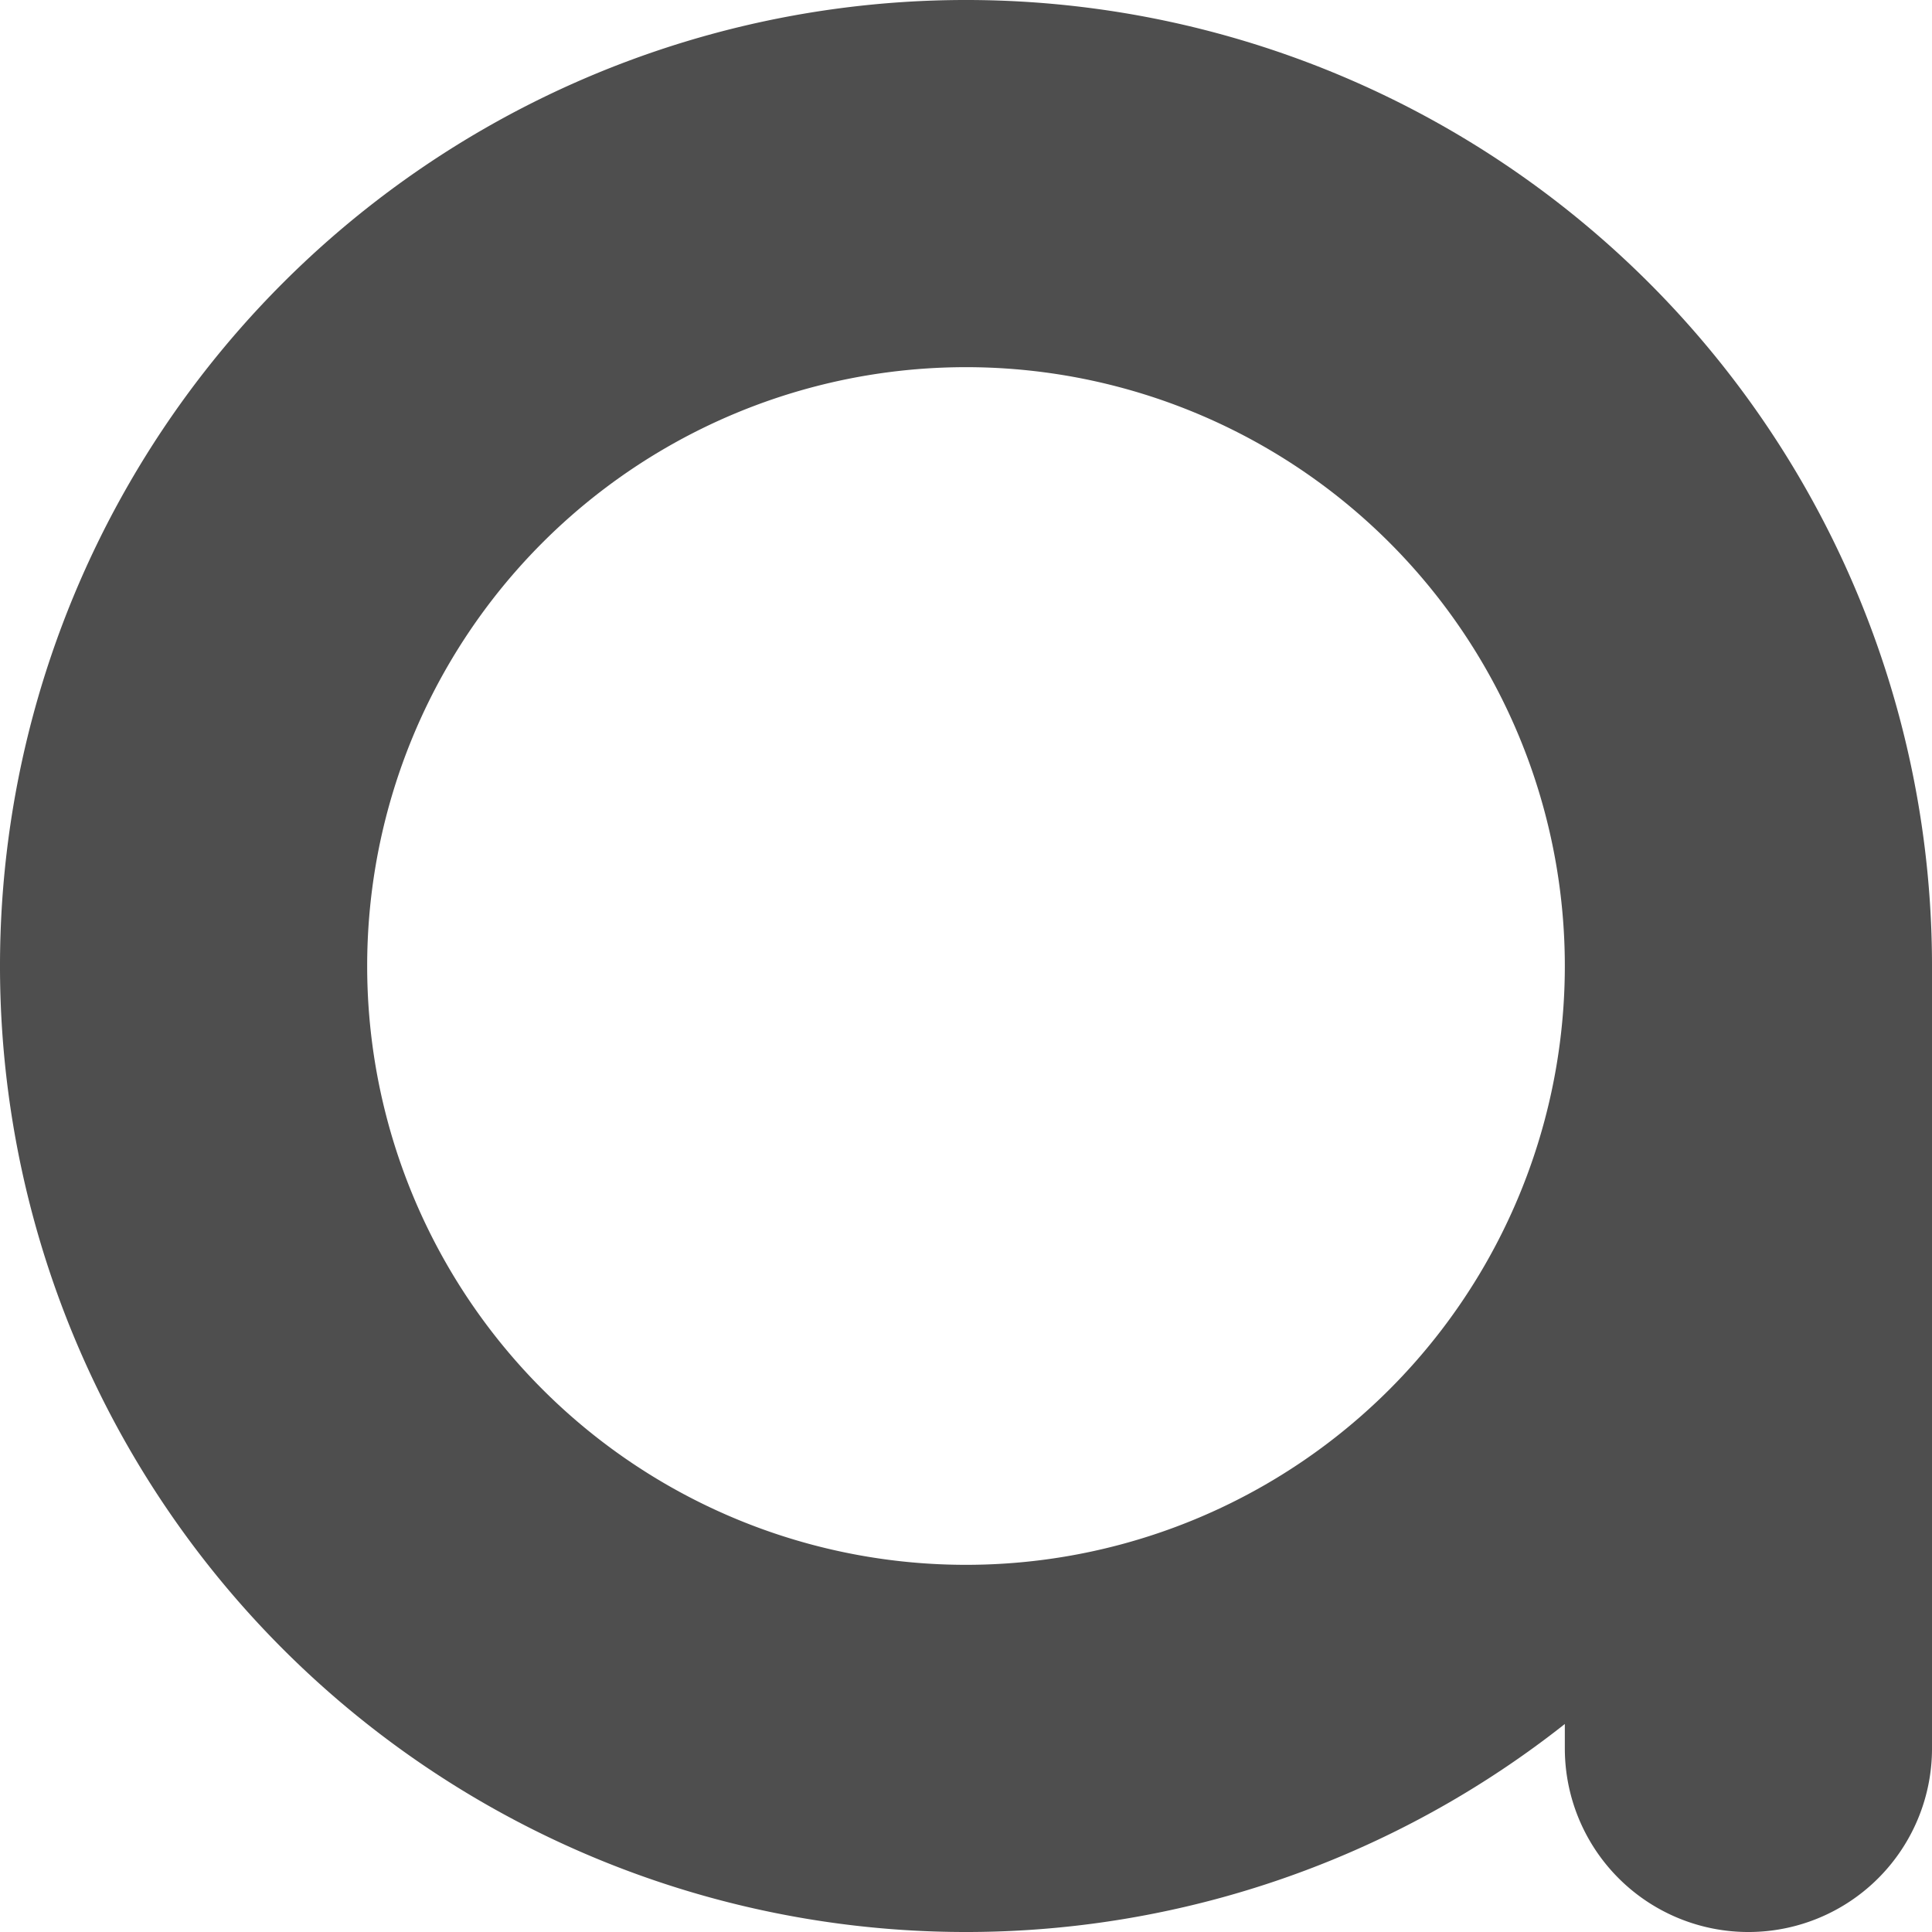 <?xml version="1.0" encoding="UTF-8" standalone="no"?>
<svg
   xmlns:dc="http://purl.org/dc/elements/1.1/"
   xmlns:cc="http://creativecommons.org/ns#"
   xmlns:rdf="http://www.w3.org/1999/02/22-rdf-syntax-ns#"
   xmlns:svg="http://www.w3.org/2000/svg"
   xmlns="http://www.w3.org/2000/svg"
   xmlns:sodipodi="http://sodipodi.sourceforge.net/DTD/sodipodi-0.dtd"
   xmlns:inkscape="http://www.inkscape.org/namespaces/inkscape"
   width="1080"
   height="1080"
   viewBox="0 0 285.75 285.75"
   version="1.1"
   id="svg8"
   inkscape:version="1.0.2 (e86c870879, 2021-01-15)"
   sodipodi:docname="librery_logo.svg">
  <defs
     id="defs2" />
  <sodipodi:namedview
     id="base"
     pagecolor="#ffffff"
     bordercolor="#666666"
     borderopacity="1.0"
     inkscape:pageopacity="0.0"
     inkscape:pageshadow="2"
     inkscape:zoom="0.24748737"
     inkscape:cx="573.34249"
     inkscape:cy="561.64725"
     inkscape:document-units="mm"
     inkscape:current-layer="layer1"
     inkscape:document-rotation="0"
     showgrid="false"
     inkscape:snap-intersection-paths="true"
     inkscape:object-nodes="false"
     inkscape:snap-smooth-nodes="true"
     inkscape:object-paths="true"
     showguides="true"
     inkscape:guide-bbox="true"
     units="px"
     inkscape:window-width="1366"
     inkscape:window-height="746"
     inkscape:window-x="0"
     inkscape:window-y="22"
     inkscape:window-maximized="0" />
  <g
     inkscape:label="Layer 1"
     inkscape:groupmode="layer"
     id="layer1">
    <path
       id="path846"
       style="fill:none;stroke:#4e4e4e;stroke-width:54.307;stroke-linecap:round;stroke-linejoin:miter;stroke-miterlimit:4;stroke-dasharray:none;stroke-opacity:1"
       d="m 258.597,142.875 v 115.722 m 4e-5,-115.722 A 115.722,115.722 0 0 1 142.875,258.597 115.722,115.722 0 0 1 27.153,142.875 115.722,115.722 0 0 1 142.875,27.153 115.722,115.722 0 0 1 258.597,142.875 Z" />
  </g>
</svg>
